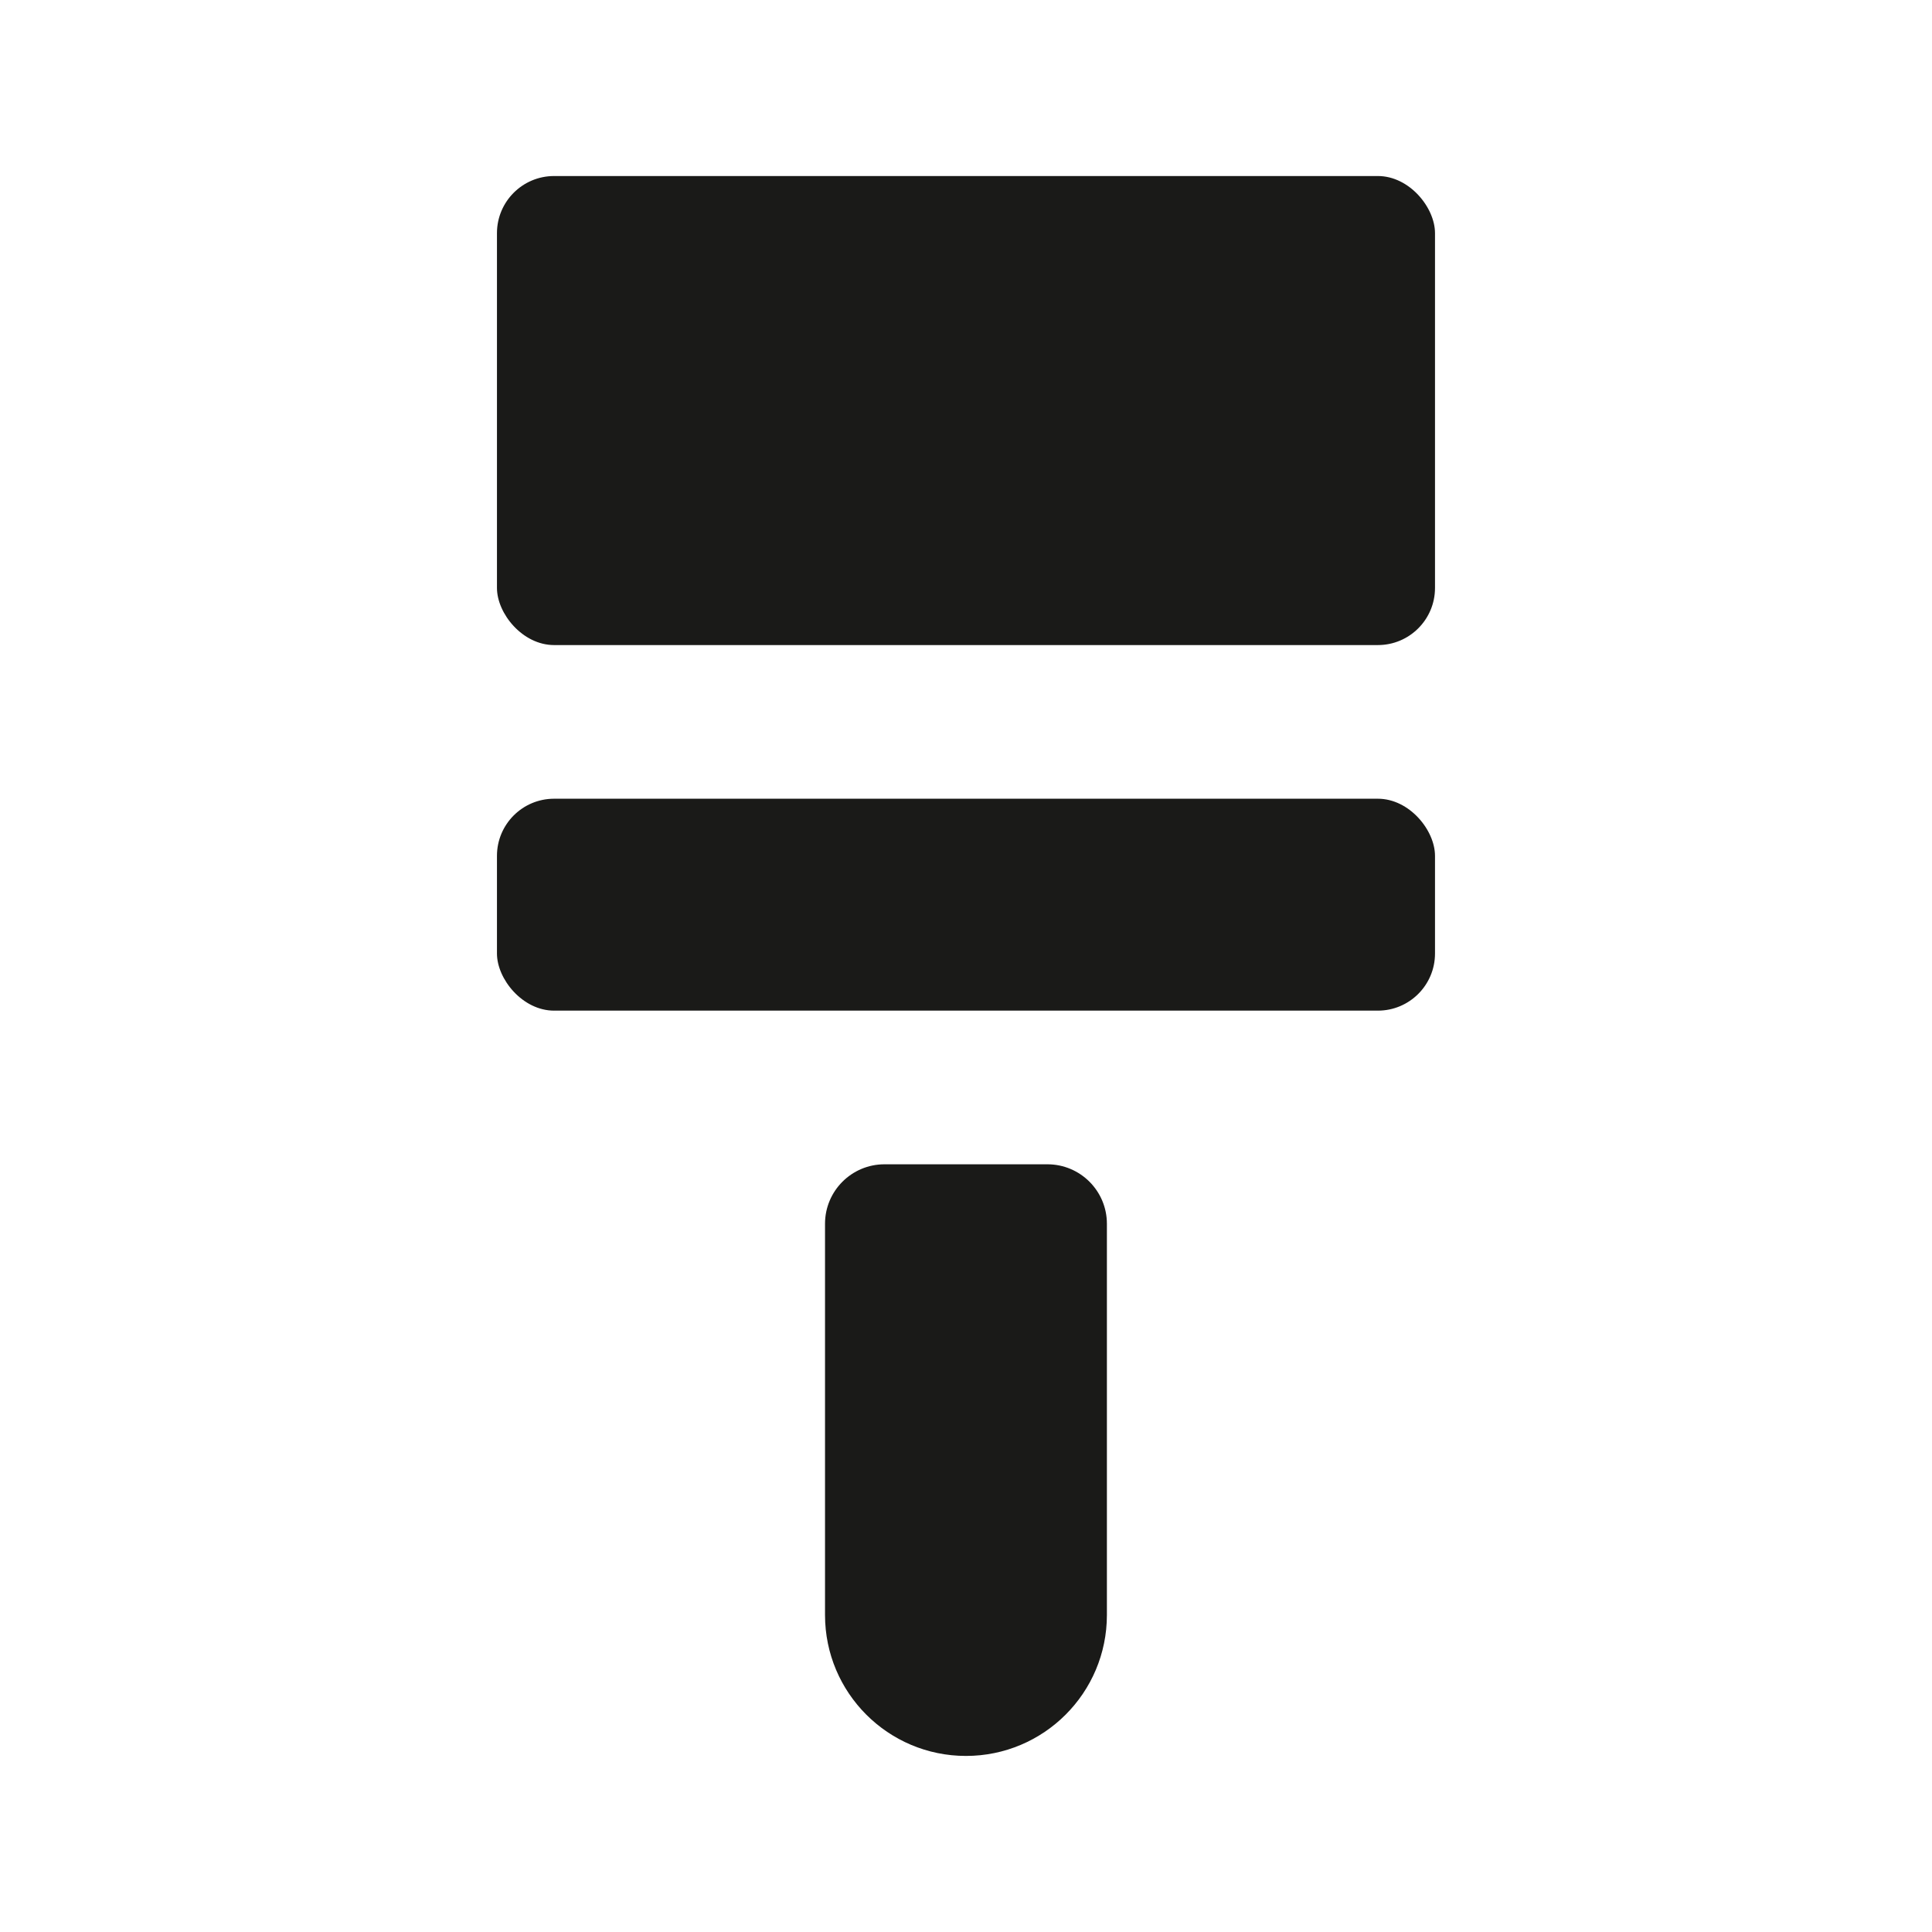 <?xml version="1.0" encoding="UTF-8"?>
<svg id="Layer_1" data-name="Layer 1" xmlns="http://www.w3.org/2000/svg" viewBox="0 0 512 512">
  <defs>
    <style>
      .cls-1 {
        fill: #1a1a18;
      }
    </style>
  </defs>
  <rect class="cls-1" x="131.7" y="46.65" width="248.59" height="124.3" rx="15.14" ry="15.14"/>
  <rect class="cls-1" x="131.7" y="211.67" width="248.59" height="56.16" rx="15.14" ry="15.14"/>
  <path class="cls-1" d="M277.59,308.55h-43.19c-8.7,0-15.76,7.06-15.76,15.76v103.68c0,20.63,16.72,37.35,37.35,37.35s37.35-16.72,37.35-37.35v-103.68c0-8.7-7.06-15.76-15.76-15.76Z"/>
</svg>